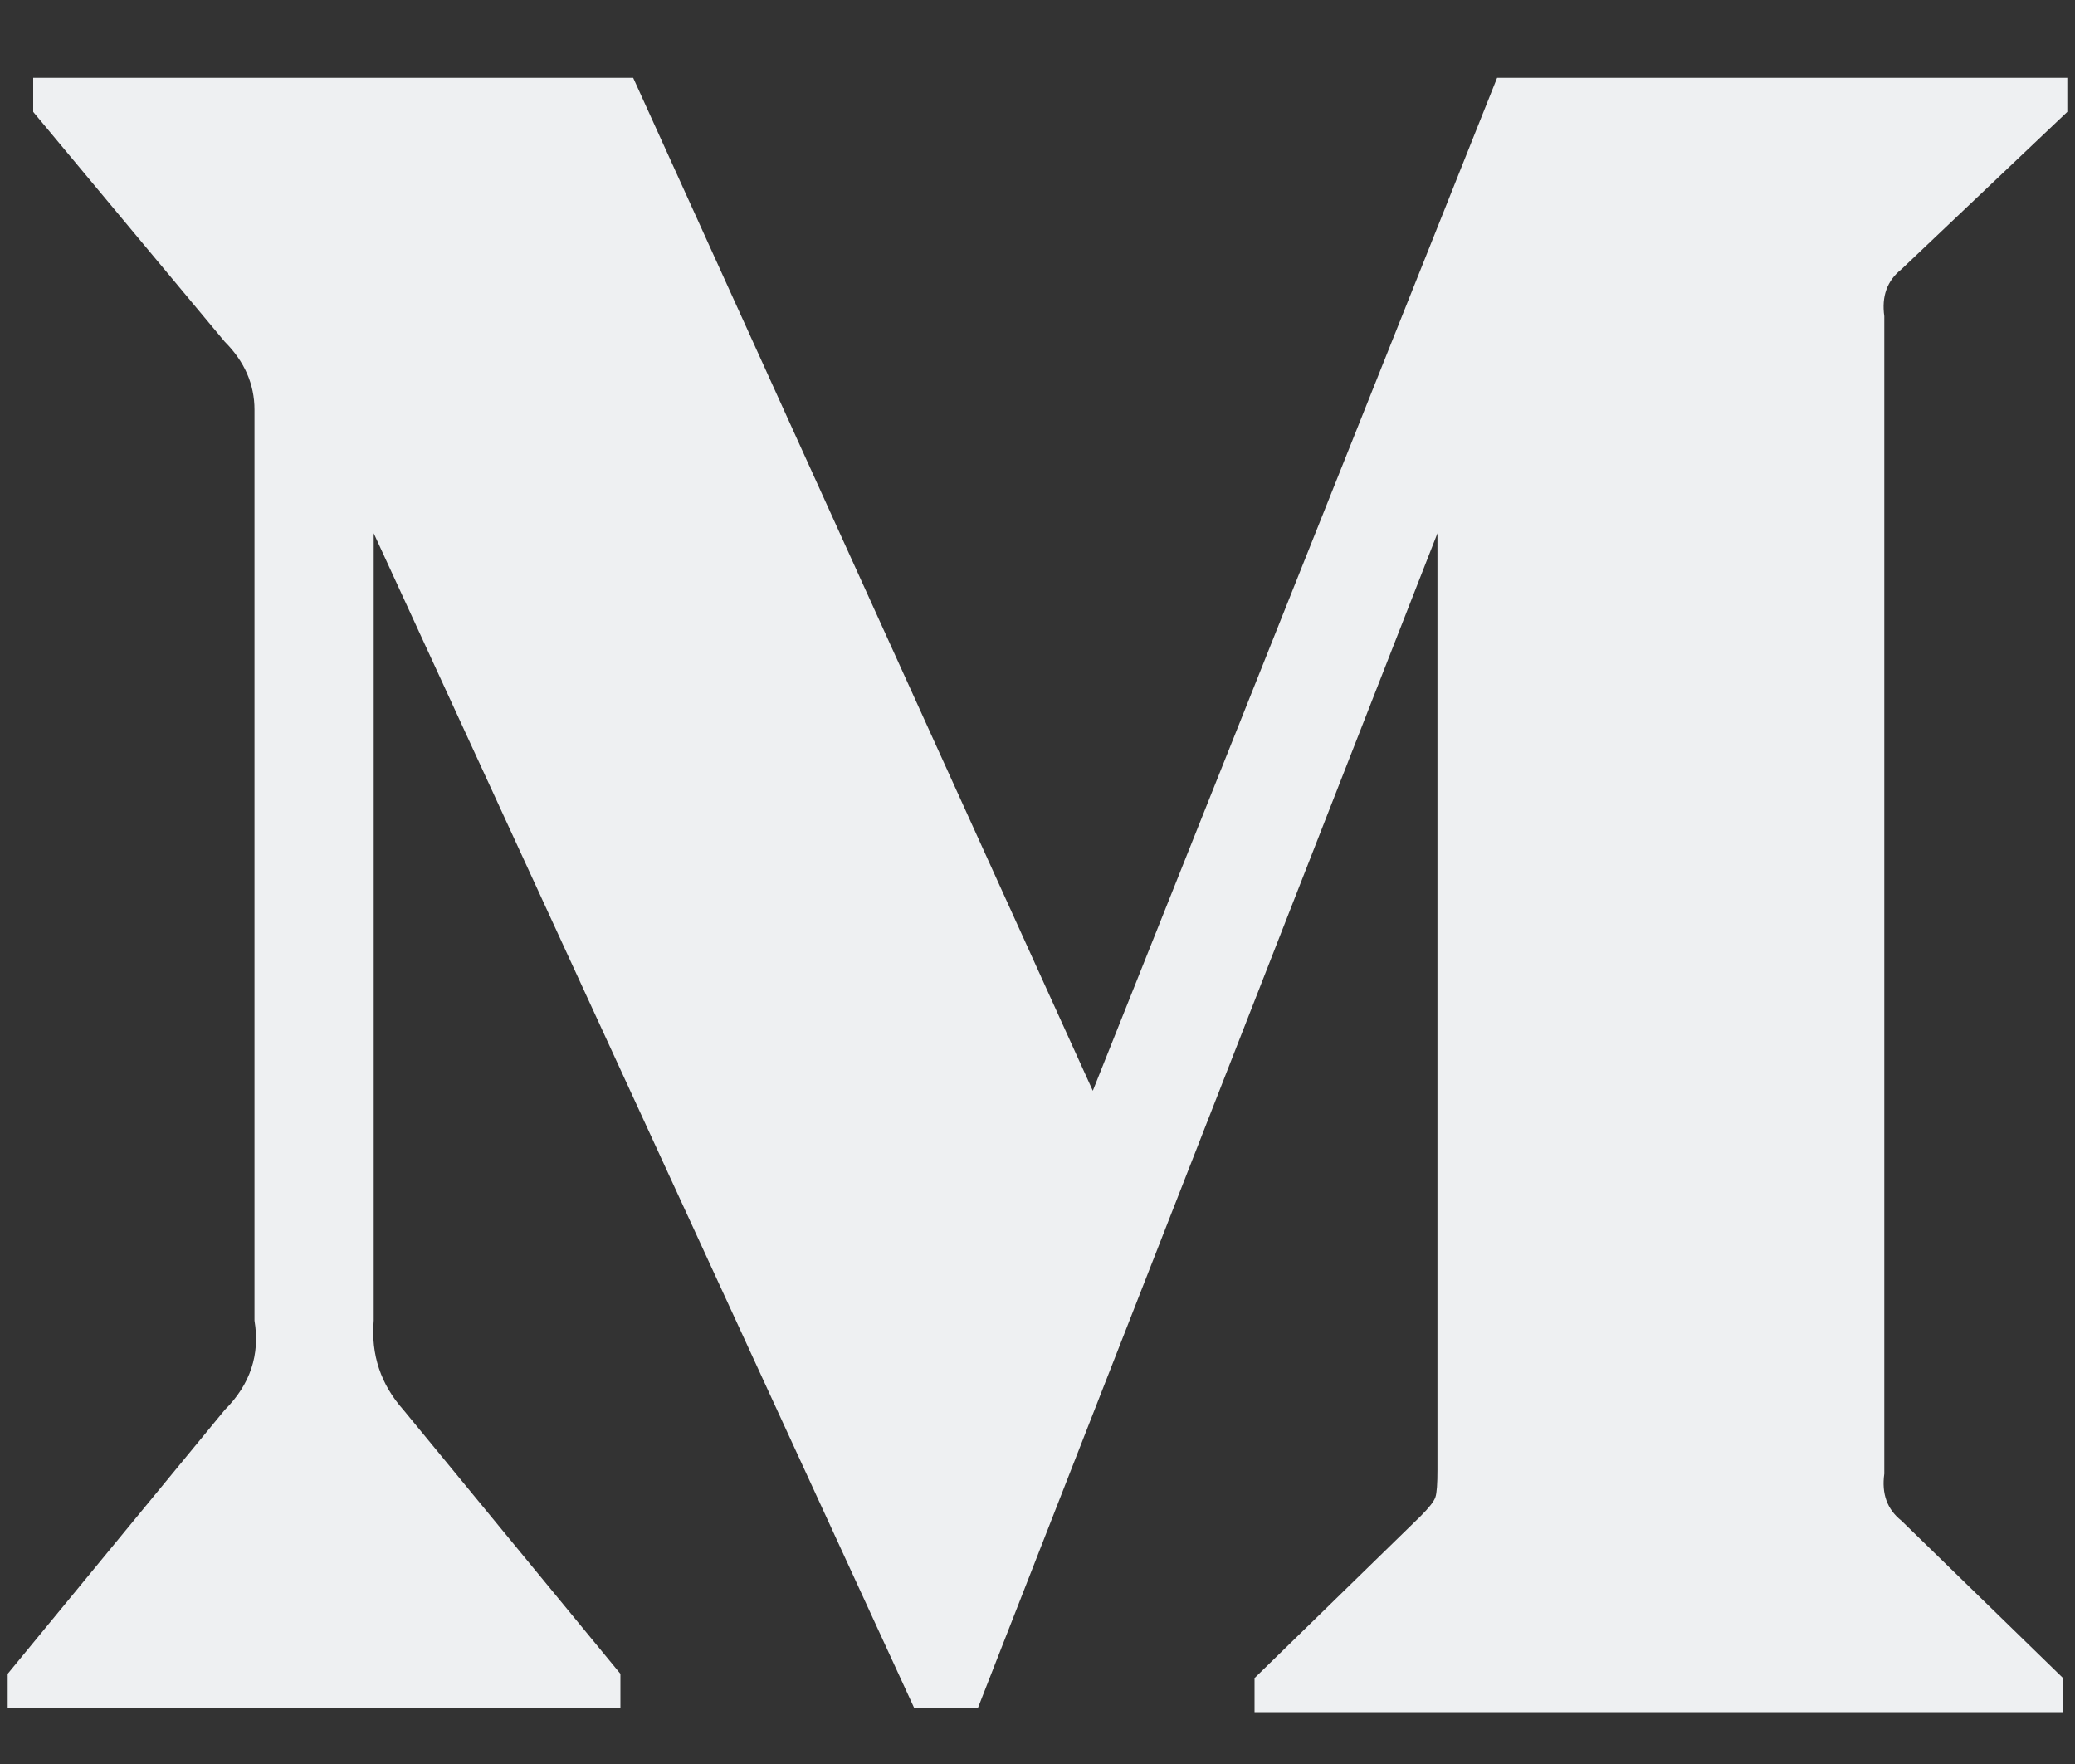 <?xml version="1.0" encoding="UTF-8"?>
<svg width="20px" height="17px" viewBox="0 0 20 17" version="1.1" xmlns="http://www.w3.org/2000/svg" xmlns:xlink="http://www.w3.org/1999/xlink">
    <rect x="0" y="0" width="20" height="17" fill="#333333" stroke="none"/>
    <!-- Generator: Sketch 52.6 (67491) - http://www.bohemiancoding.com/sketch -->
    <title></title>
    <desc>Created with Sketch.</desc>
    <g id="Page-1" stroke="none" stroke-width="1" fill="none" fill-rule="evenodd">
        <g id="DESKTOP-1024PX" transform="translate(-229, -6795)" fill="#EEF0F2">
            <g id="FOOTER" transform="translate(0, 6331)">
                <g id="COLUMN-#1" transform="translate(10, 63)">
                    <g id="FOLLOW-US" transform="translate(0, 339)">
                        <g id="MEDIUM" transform="translate(205, 47)">
                            <path d="M16.453,18.949 C16.453,18.703 16.357,18.484 16.166,18.293 L14.32,16.078 L14.32,15.75 L20.103,15.75 L24.533,25.512 L28.43,15.75 L33.926,15.75 L33.926,16.078 L32.326,17.596 C32.189,17.705 32.135,17.856 32.162,18.047 L32.162,29.203 C32.135,29.395 32.189,29.545 32.326,29.654 L33.885,31.172 L33.885,31.5 L26.092,31.5 L26.092,31.172 L27.691,29.613 C27.773,29.531 27.821,29.47 27.835,29.429 C27.849,29.388 27.855,29.299 27.855,29.162 L27.855,20.139 L23.426,31.459 L22.811,31.459 L17.602,20.139 L17.602,27.727 C17.574,28.055 17.67,28.342 17.889,28.588 L19.98,31.131 L19.98,31.459 L14.074,31.459 L14.074,31.131 L16.166,28.588 C16.412,28.342 16.508,28.055 16.453,27.727 L16.453,18.949 Z" id=""></path>
                        </g>
                    </g>
                </g>
            </g>
        </g>
    </g>
</svg>